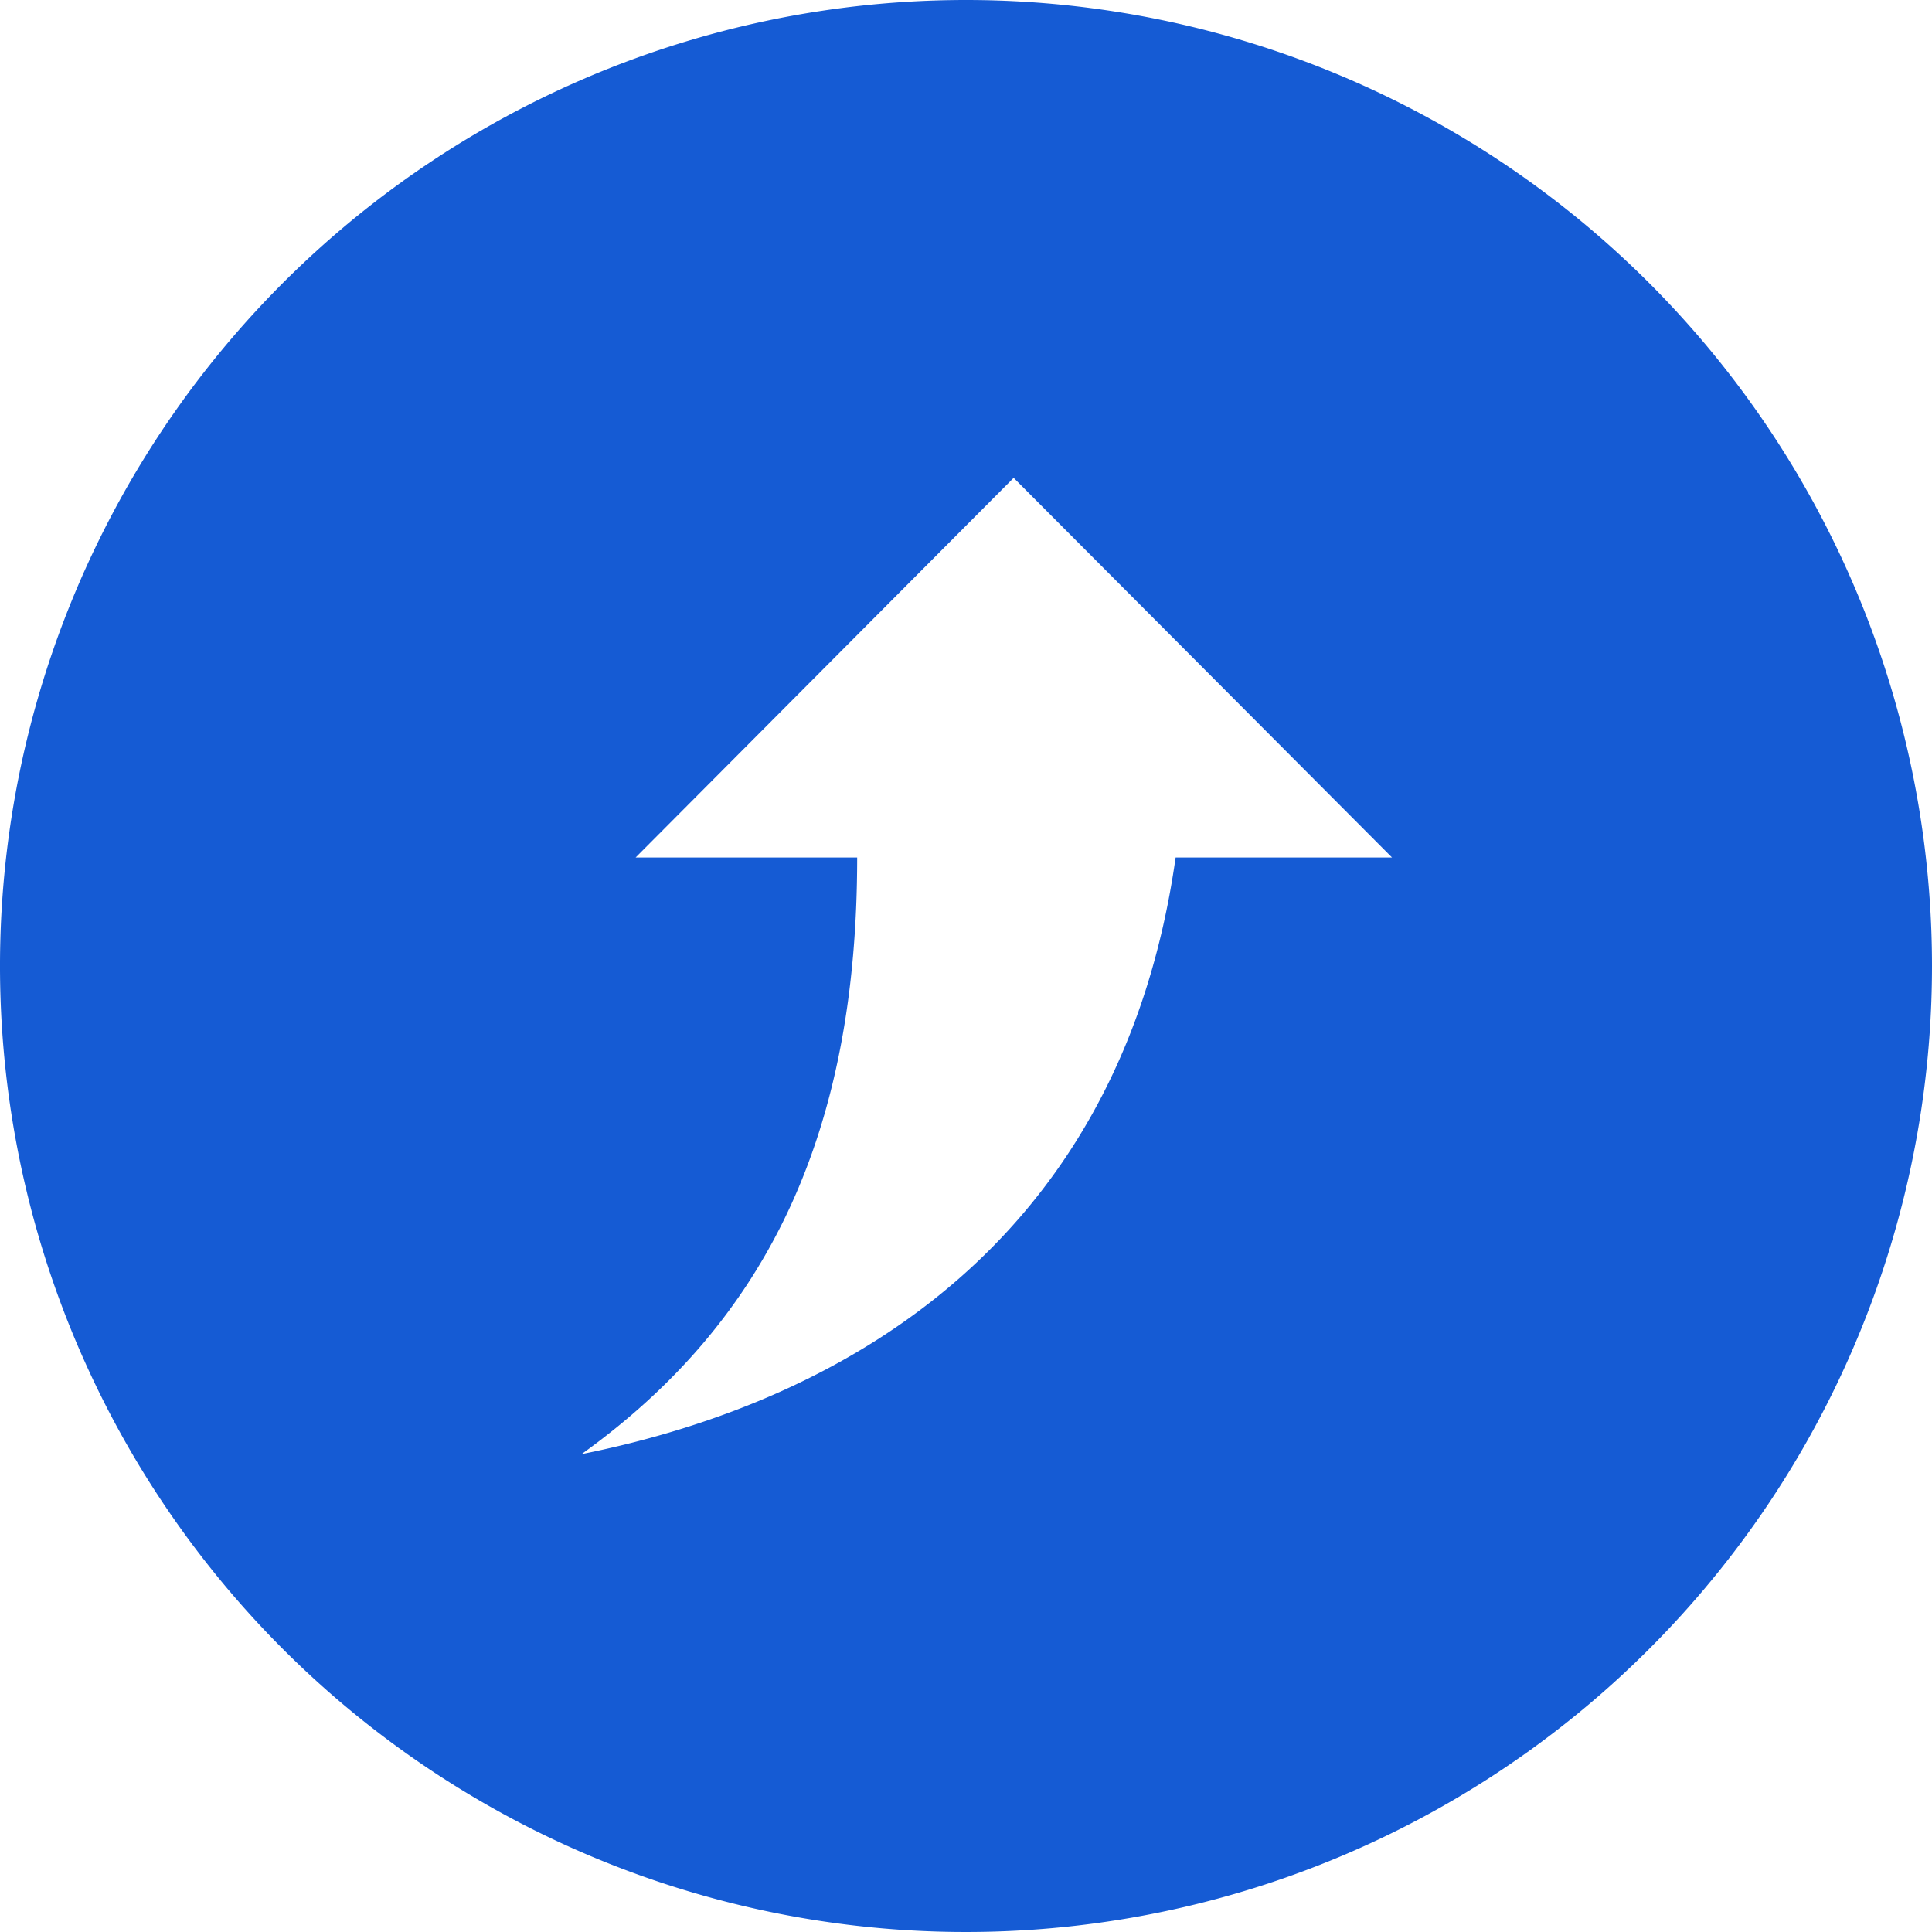<?xml version="1.0" standalone="no"?><!DOCTYPE svg PUBLIC "-//W3C//DTD SVG 1.1//EN" "http://www.w3.org/Graphics/SVG/1.1/DTD/svg11.dtd"><svg t="1720072326216" class="icon" viewBox="0 0 1024 1024" version="1.1" xmlns="http://www.w3.org/2000/svg" p-id="8967" xmlns:xlink="http://www.w3.org/1999/xlink" width="128" height="128"><path d="M512 0a512 512 0 1 0 512 512A512 512 0 0 0 512 0z m111.104 454.485c-28.501 201.216-171.691 287.573-314.88 316.245 100.181-71.851 146.091-172.544 146.091-316.245h-117.419l200.363-201.216 200.533 201.216z" fill="#155BD4" p-id="8968" data-spm-anchor-id="a313x.search_index.0.i0.34133a81NWlhtp" class="selected"></path></svg>
